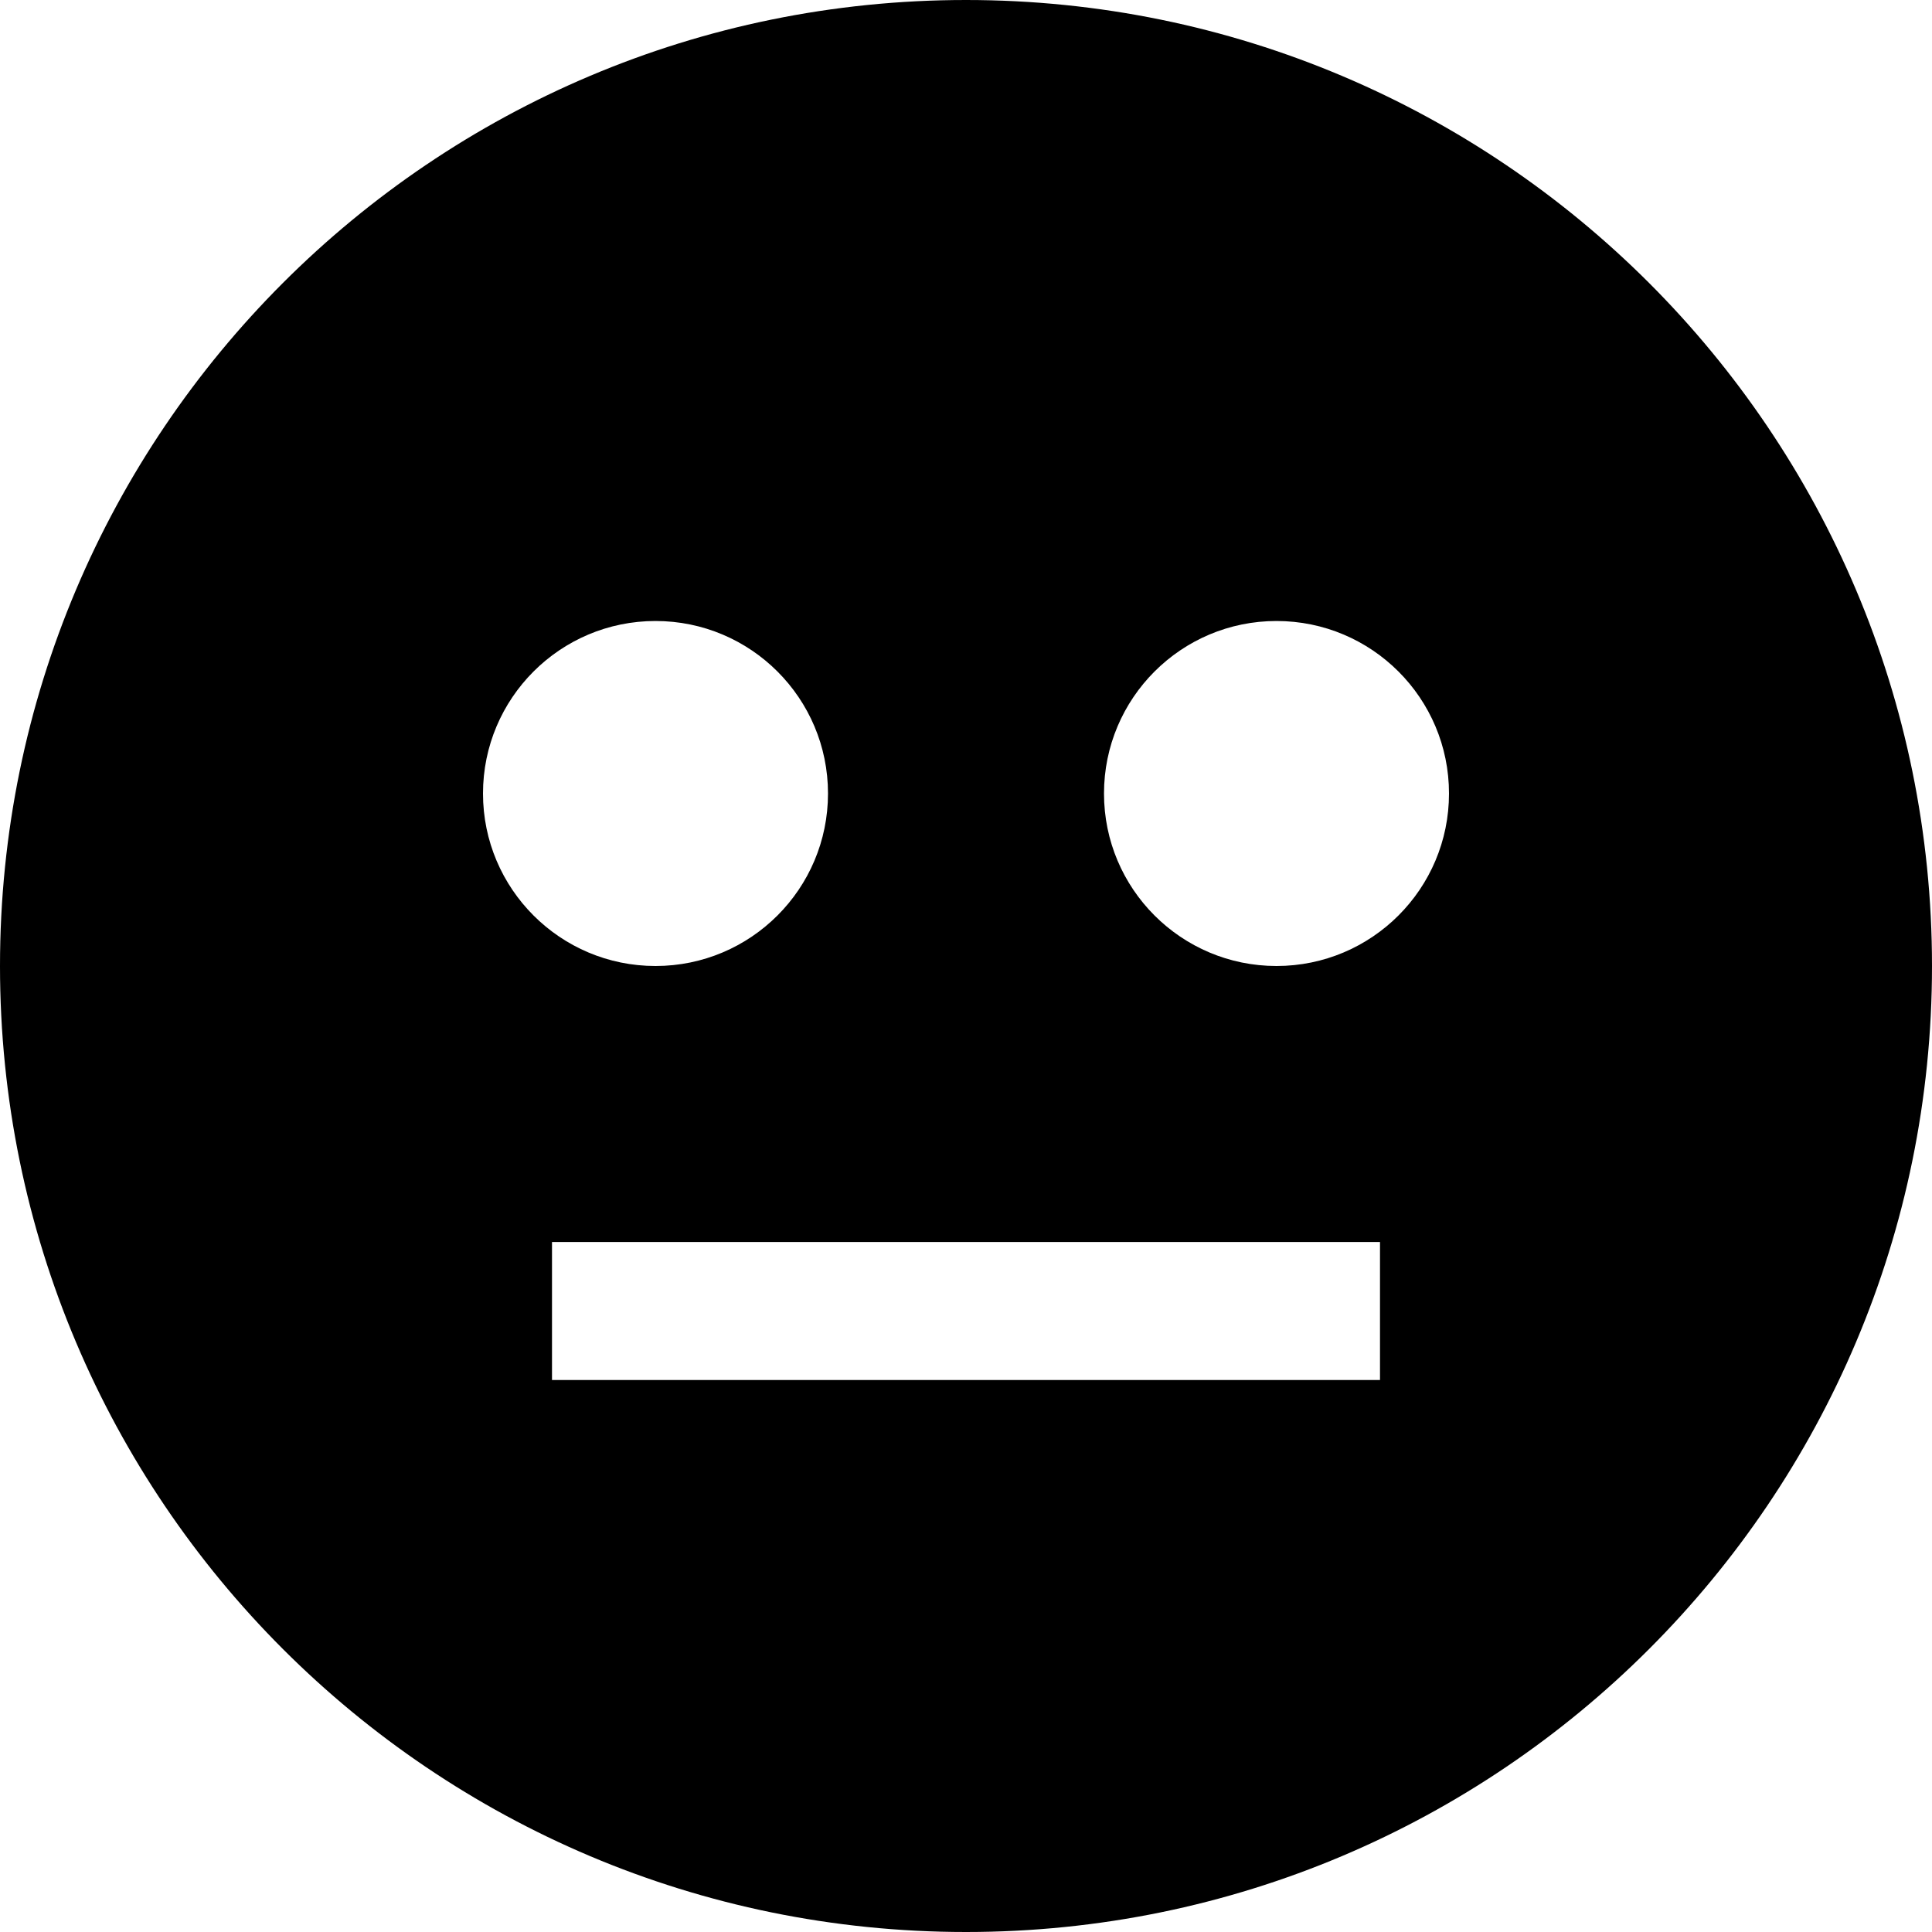 <svg width="2166" height="2166" xmlns="http://www.w3.org/2000/svg" xmlns:xlink="http://www.w3.org/1999/xlink" xml:space="preserve" overflow="hidden"><defs><clipPath id="clip0"><rect x="-1083" y="217" width="2166" height="2166"/></clipPath></defs><g clip-path="url(#clip0)" transform="translate(1083 -217)"><path d="M0 217C-598.124 217-1083 701.876-1083 1300-1083 1898.12-598.124 2383 0 2383 598.125 2383 1083 1898.12 1083 1300 1083 701.876 598.125 217 0 217ZM-541.5 1106.61C-541.5 999.799-454.915 913.214-348.107 913.214-241.299 913.214-154.714 999.799-154.714 1106.61-154.714 1213.42-241.299 1300-348.107 1300-454.915 1300-541.5 1213.42-541.5 1106.61ZM464.143 1764.14-464.143 1764.14-464.143 1609.43 464.143 1609.43ZM348.107 1300C241.299 1300 154.714 1213.42 154.714 1106.61 154.714 999.799 241.299 913.214 348.107 913.214 454.915 913.214 541.5 999.799 541.5 1106.61 541.5 1213.42 454.915 1300 348.107 1300Z" fill-rule="evenodd"/></g></svg>